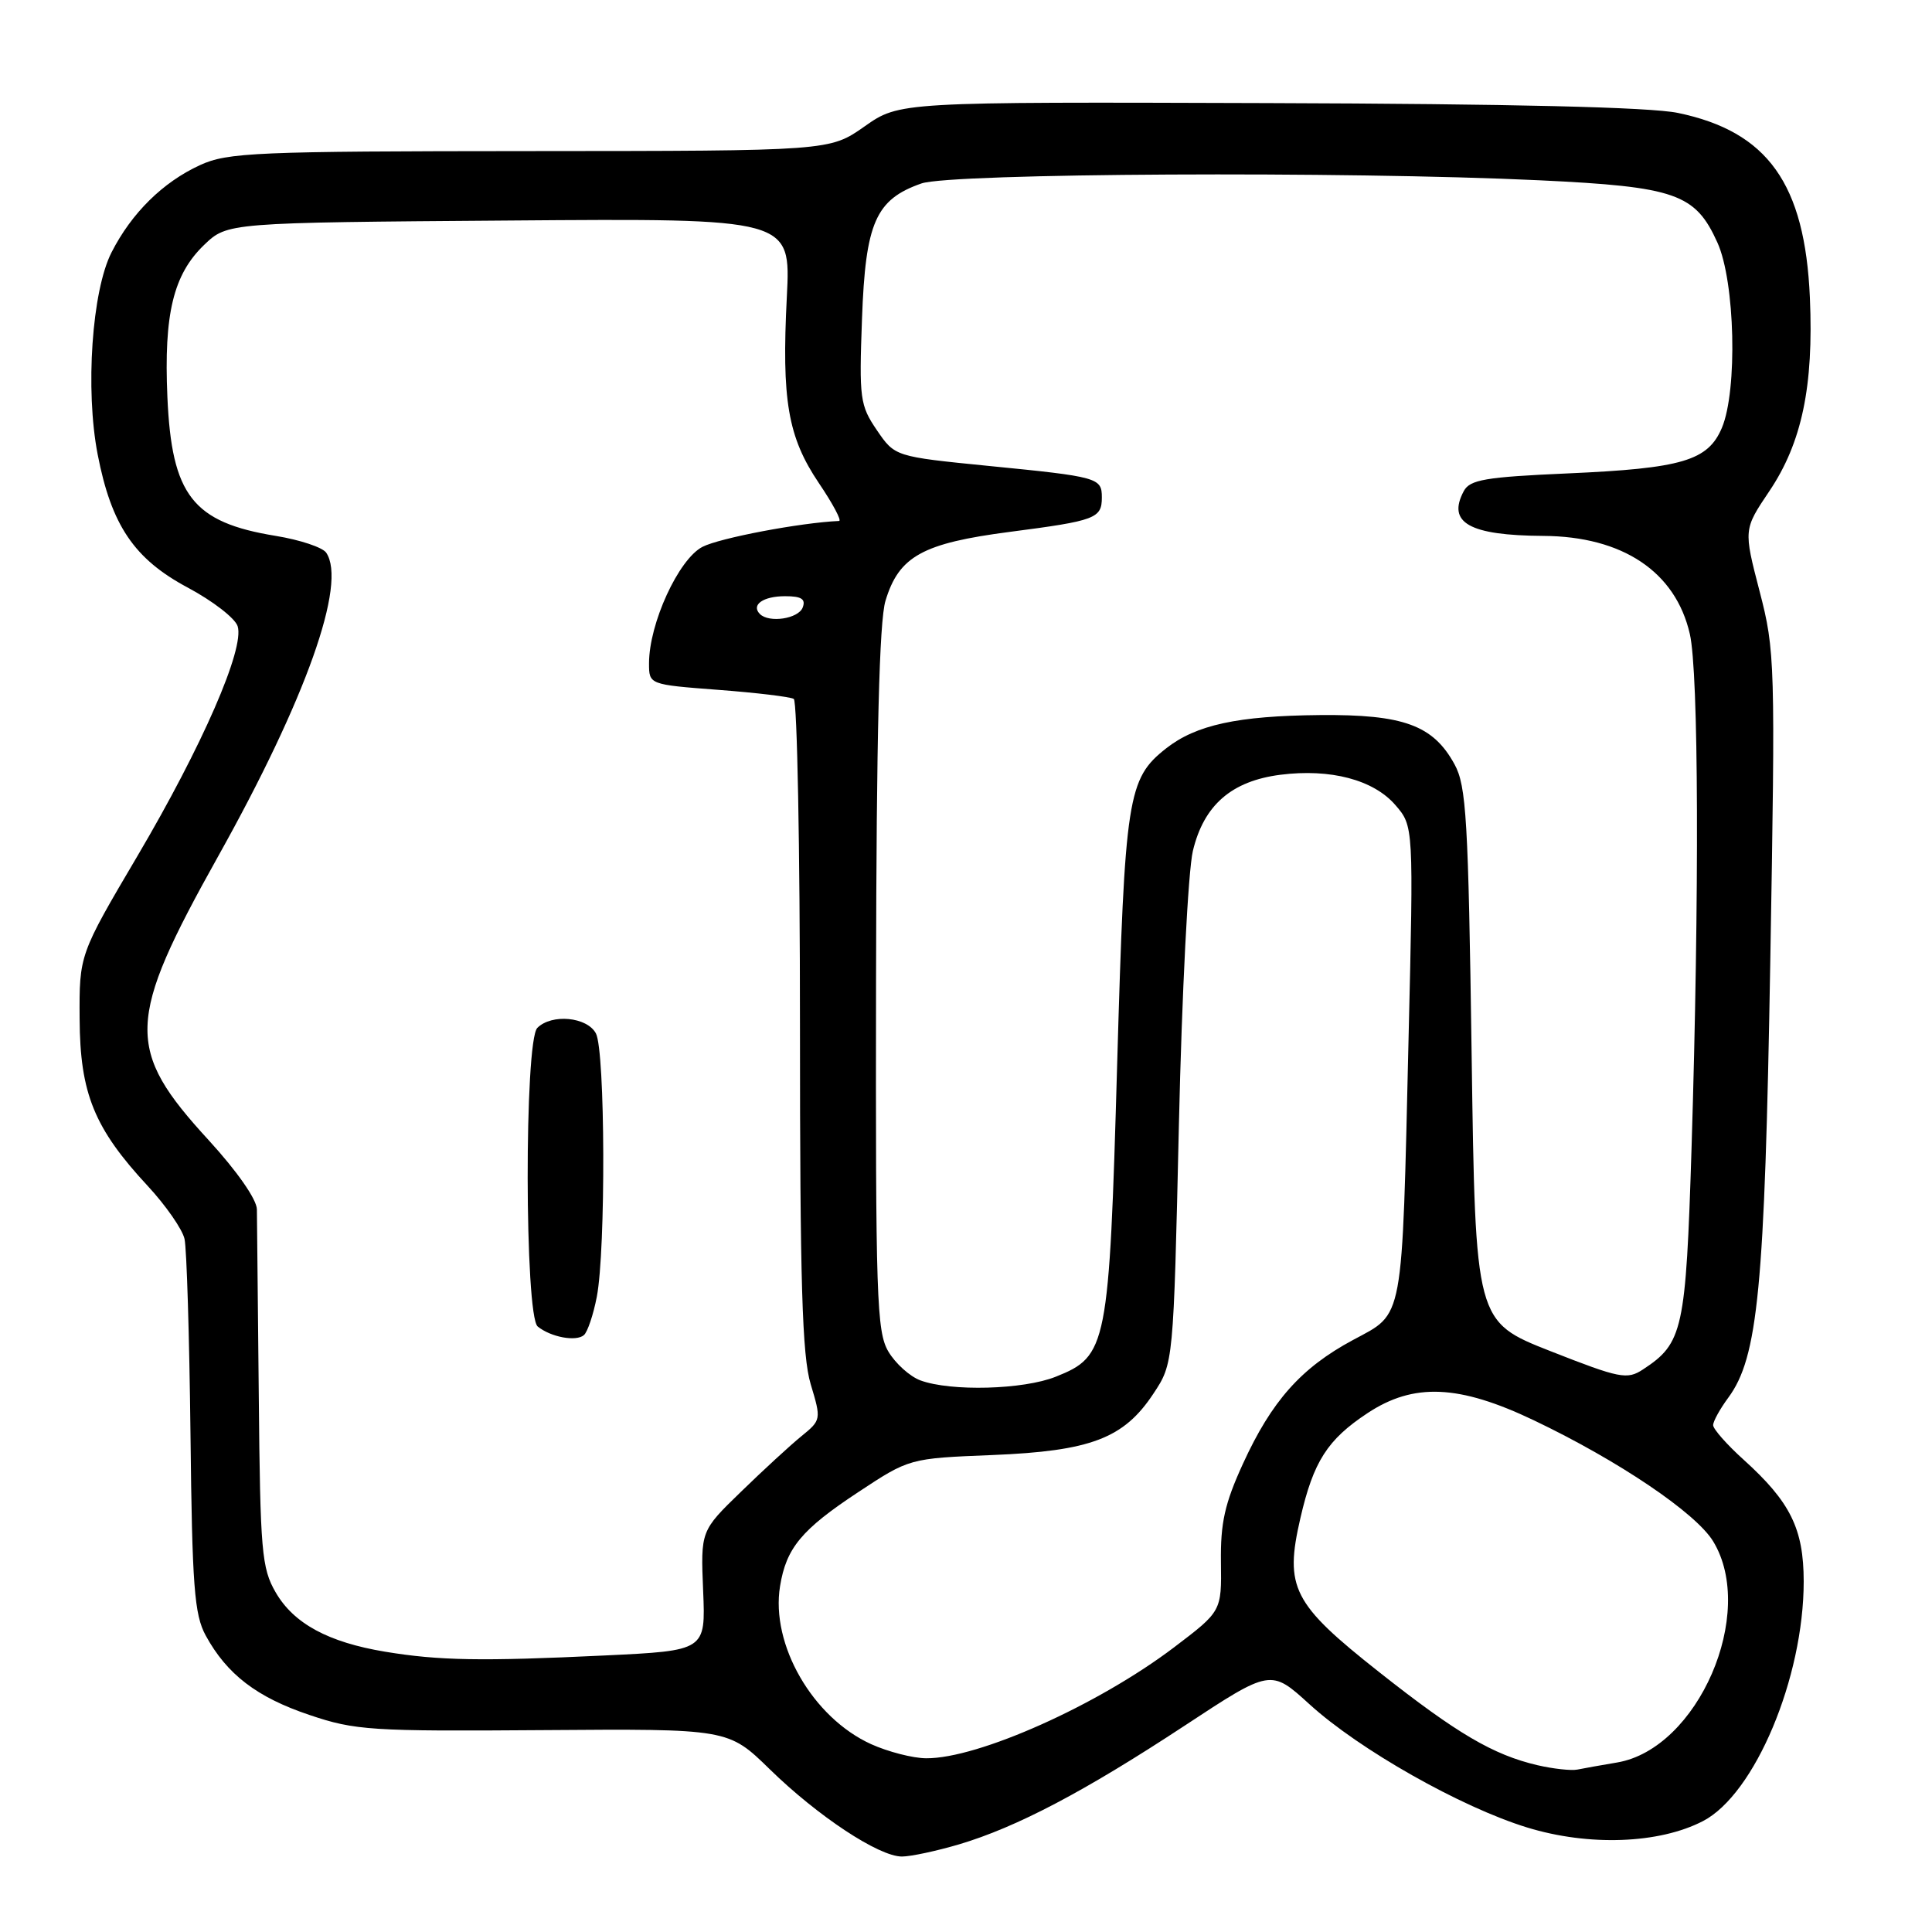 <?xml version="1.0" encoding="UTF-8" standalone="no"?>
<!DOCTYPE svg PUBLIC "-//W3C//DTD SVG 1.1//EN" "http://www.w3.org/Graphics/SVG/1.1/DTD/svg11.dtd" >
<svg xmlns="http://www.w3.org/2000/svg" xmlns:xlink="http://www.w3.org/1999/xlink" version="1.1" viewBox="0 0 256 256">
 <g >
 <path fill="currentColor"
d=" M 127.07 244.39 C 134.73 242.11 143.70 237.39 156.94 228.68 C 168.38 221.15 168.38 221.15 173.51 225.82 C 180.09 231.82 193.58 239.46 202.35 242.15 C 210.52 244.66 219.84 244.32 225.66 241.30 C 232.53 237.73 239.00 222.32 239.00 209.54 C 238.99 202.57 237.24 199.02 231.03 193.41 C 228.81 191.41 227.00 189.35 227.00 188.84 C 227.00 188.33 227.90 186.70 229.00 185.21 C 232.95 179.86 233.83 170.76 234.57 127.50 C 235.25 87.74 235.21 86.25 233.15 78.33 C 231.03 70.16 231.03 70.16 234.44 65.09 C 238.76 58.67 240.33 51.18 239.82 39.45 C 239.16 24.34 234.23 17.43 222.32 14.96 C 218.64 14.20 200.35 13.76 167.98 13.66 C 119.18 13.50 119.18 13.50 114.56 16.75 C 109.94 20.00 109.94 20.00 70.22 20.02 C 33.84 20.04 30.16 20.20 26.50 21.88 C 21.58 24.14 17.44 28.22 14.78 33.44 C 12.18 38.53 11.28 51.63 12.94 60.21 C 14.76 69.61 17.78 74.07 24.88 77.86 C 28.18 79.62 31.16 81.92 31.49 82.98 C 32.43 85.94 26.81 98.84 18.22 113.41 C 10.50 126.50 10.50 126.50 10.55 135.00 C 10.60 144.89 12.49 149.52 19.59 157.16 C 21.97 159.73 24.16 162.88 24.45 164.16 C 24.74 165.45 25.09 177.07 25.24 190.00 C 25.46 210.21 25.75 213.95 27.26 216.72 C 30.07 221.86 34.03 224.90 41.00 227.24 C 47.06 229.29 49.16 229.42 72.00 229.25 C 96.50 229.07 96.50 229.07 102.00 234.44 C 108.37 240.66 116.45 246.00 119.51 246.00 C 120.68 246.00 124.08 245.27 127.07 244.39 Z  M 203.73 233.90 C 197.86 232.53 193.07 229.72 182.73 221.55 C 171.27 212.50 170.18 210.37 172.31 201.15 C 174.04 193.65 175.89 190.76 181.20 187.25 C 187.32 183.20 193.32 183.46 203.25 188.20 C 214.46 193.55 224.71 200.47 227.00 204.23 C 232.80 213.75 224.99 231.73 214.27 233.54 C 212.20 233.89 209.82 234.31 209.00 234.48 C 208.18 234.64 205.81 234.38 203.73 233.90 Z  M 115.43 231.11 C 107.68 227.59 102.10 217.91 103.36 210.18 C 104.18 205.12 106.20 202.68 113.70 197.73 C 120.50 193.24 120.50 193.24 131.50 192.80 C 144.53 192.27 148.91 190.60 152.83 184.67 C 155.49 180.66 155.49 180.66 156.21 149.08 C 156.60 131.71 157.44 115.37 158.06 112.76 C 159.51 106.68 163.18 103.49 169.66 102.66 C 176.30 101.82 182.00 103.32 184.90 106.68 C 187.31 109.47 187.31 109.47 186.64 137.68 C 185.75 175.67 186.07 173.90 179.29 177.55 C 172.40 181.25 168.50 185.64 164.69 193.97 C 162.29 199.21 161.71 201.79 161.78 207.00 C 161.87 213.50 161.87 213.50 155.57 218.28 C 145.48 225.93 129.62 233.03 122.72 232.98 C 120.95 232.97 117.67 232.12 115.43 231.11 Z  M 51.03 218.86 C 43.49 217.61 38.92 215.13 36.53 211.00 C 34.67 207.80 34.48 205.56 34.29 185.00 C 34.17 172.62 34.06 161.49 34.04 160.25 C 34.02 158.92 31.41 155.19 27.66 151.09 C 16.57 139.01 16.69 135.33 28.92 113.44 C 40.54 92.65 46.00 77.29 43.22 73.23 C 42.74 72.53 39.74 71.53 36.55 71.01 C 25.53 69.22 22.75 65.65 22.18 52.60 C 21.70 41.60 22.97 36.37 27.05 32.45 C 30.13 29.50 30.13 29.50 67.46 29.22 C 104.79 28.93 104.79 28.93 104.26 39.32 C 103.56 53.03 104.39 57.90 108.49 63.99 C 110.35 66.74 111.56 69.01 111.18 69.03 C 106.02 69.26 95.35 71.29 93.08 72.46 C 89.91 74.10 86.00 82.62 86.00 87.89 C 86.00 90.71 86.00 90.71 95.18 91.41 C 100.22 91.79 104.72 92.33 105.18 92.61 C 105.63 92.89 106.00 112.37 106.00 135.90 C 106.00 170.03 106.29 179.64 107.42 183.41 C 108.83 188.09 108.82 188.17 106.17 190.32 C 104.70 191.52 101.10 194.83 98.17 197.68 C 92.84 202.85 92.84 202.85 93.17 210.79 C 93.50 218.72 93.50 218.72 80.09 219.36 C 63.80 220.14 58.16 220.04 51.03 218.86 Z  M 79.08 171.83 C 80.28 165.60 80.20 139.24 78.96 136.93 C 77.79 134.74 73.10 134.30 71.20 136.20 C 69.46 137.94 69.51 174.36 71.25 175.77 C 72.99 177.18 76.33 177.80 77.37 176.91 C 77.85 176.50 78.62 174.21 79.08 171.83 Z  M 121.96 182.91 C 120.56 182.39 118.65 180.67 117.71 179.08 C 116.16 176.46 116.01 171.83 116.08 129.85 C 116.13 97.42 116.51 82.33 117.33 79.61 C 119.11 73.71 122.23 71.98 133.85 70.47 C 145.17 69.00 146.00 68.69 146.00 65.91 C 146.00 63.31 145.53 63.17 131.03 61.74 C 118.58 60.50 118.58 60.50 116.19 57.00 C 113.95 53.71 113.83 52.82 114.22 42.24 C 114.68 29.49 116.03 26.43 122.09 24.31 C 126.00 22.94 178.37 22.67 204.00 23.89 C 222.06 24.75 224.64 25.66 227.57 32.15 C 229.91 37.34 230.25 51.71 228.16 56.69 C 226.31 61.05 222.90 62.06 207.71 62.73 C 196.81 63.21 194.77 63.56 193.96 65.07 C 191.71 69.27 194.69 70.95 204.50 71.01 C 215.01 71.07 222.02 75.76 223.91 84.00 C 225.08 89.08 225.18 118.45 224.14 152.09 C 223.38 176.28 223.01 177.98 217.70 181.46 C 215.60 182.84 214.64 182.65 205.46 179.04 C 195.50 175.12 195.50 175.12 195.00 139.81 C 194.56 108.54 194.30 104.13 192.73 101.27 C 189.90 96.09 185.97 94.65 174.90 94.75 C 163.99 94.85 158.48 96.05 154.51 99.17 C 149.41 103.19 149.05 105.50 148.03 141.01 C 146.96 178.49 146.72 179.70 139.90 182.42 C 135.61 184.14 126.01 184.40 121.96 182.91 Z  M 100.69 81.36 C 99.49 80.15 101.12 79.00 104.03 79.00 C 106.20 79.00 106.79 79.38 106.36 80.50 C 105.79 81.99 101.91 82.58 100.69 81.36 Z "/>
</g>
</svg>